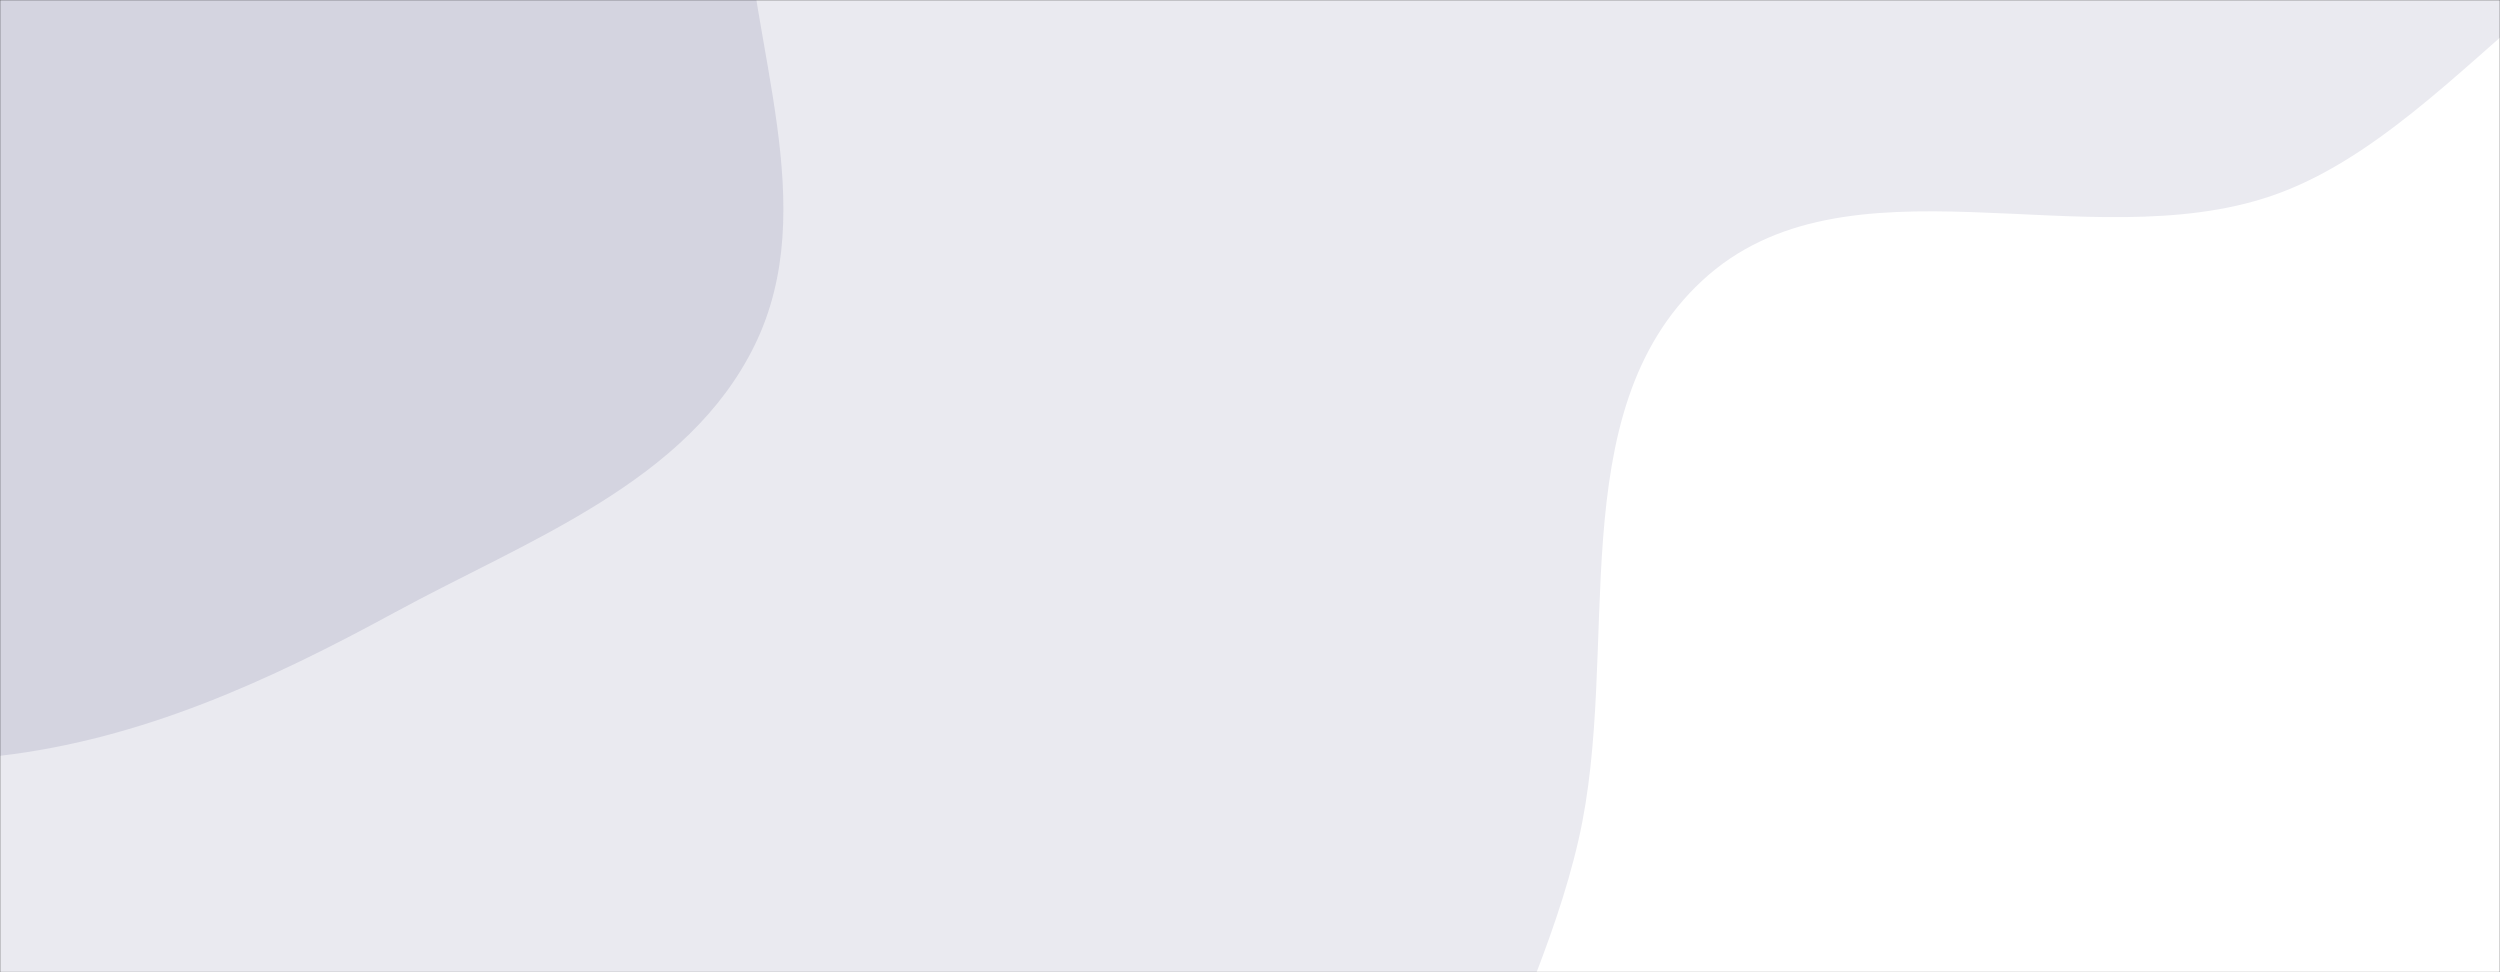 <svg xmlns="http://www.w3.org/2000/svg" version="1.1" xmlns:xlink="http://www.w3.org/1999/xlink" xmlns:svgjs="http://svgjs.dev/svgjs" width="1440" height="560" preserveAspectRatio="none" viewBox="0 0 1440 560"><rect x="0" y="0" width="1440" height="560" fill="#333333" stroke="none"/><g mask="url(&quot;#SvgjsMask1032&quot;)" fill="none"><rect width="1440" height="560" x="0" y="0" fill="rgba(234, 234, 240, 1)"></rect><path d="M0,435.341C81.559,425.838,154.758,392.285,226.871,353.018C304.268,310.874,396.228,277.803,434.817,198.574C473.596,118.955,431.921,26.85,428.843,-61.658C425.313,-163.184,482.853,-283.986,415.396,-359.943C347.774,-436.086,221.746,-402.073,120.162,-409.235C39.675,-414.91,-39.289,-420.203,-116.704,-397.458C-194.109,-374.716,-267.814,-338.774,-322.268,-279.247C-377.603,-218.758,-396.943,-138.252,-424.464,-61.029C-458.924,35.663,-536.947,132.926,-503.782,230.07C-470.782,326.729,-358.183,371.624,-263.596,410.164C-180.166,444.158,-89.485,445.767,0,435.341" fill="#d4d4e0"></path><path d="M1440 1072.588C1548.271 1063.493 1663.512 1108.231 1758.938 1056.277 1856.295 1003.272 1909.229 896.09 1952.011 793.828 1993.775 694 2028.727 583.848 2000.26 479.447 1972.87 378.993 1862.525 330.956 1802.587 245.817 1733.252 147.33 1737.885-27.096 1621.588-58.433 1504.419-90.005 1423.44 73.321 1308.669 112.728 1201.858 149.402 1063.12 84.877 980.372 161.73 898.176 238.071 934.253 374.332 909.254 483.69 881.438 605.372 791.623 720.56 825.14 840.797 859.494 964.034 964.947 1067.792 1084.659 1112.921 1198.51 1155.84 1318.755 1082.773 1440 1072.588" fill="#ffffff"></path></g><defs><mask id="SvgjsMask1032"><rect width="1440" height="560" fill="#ffffff"></rect></mask></defs></svg>